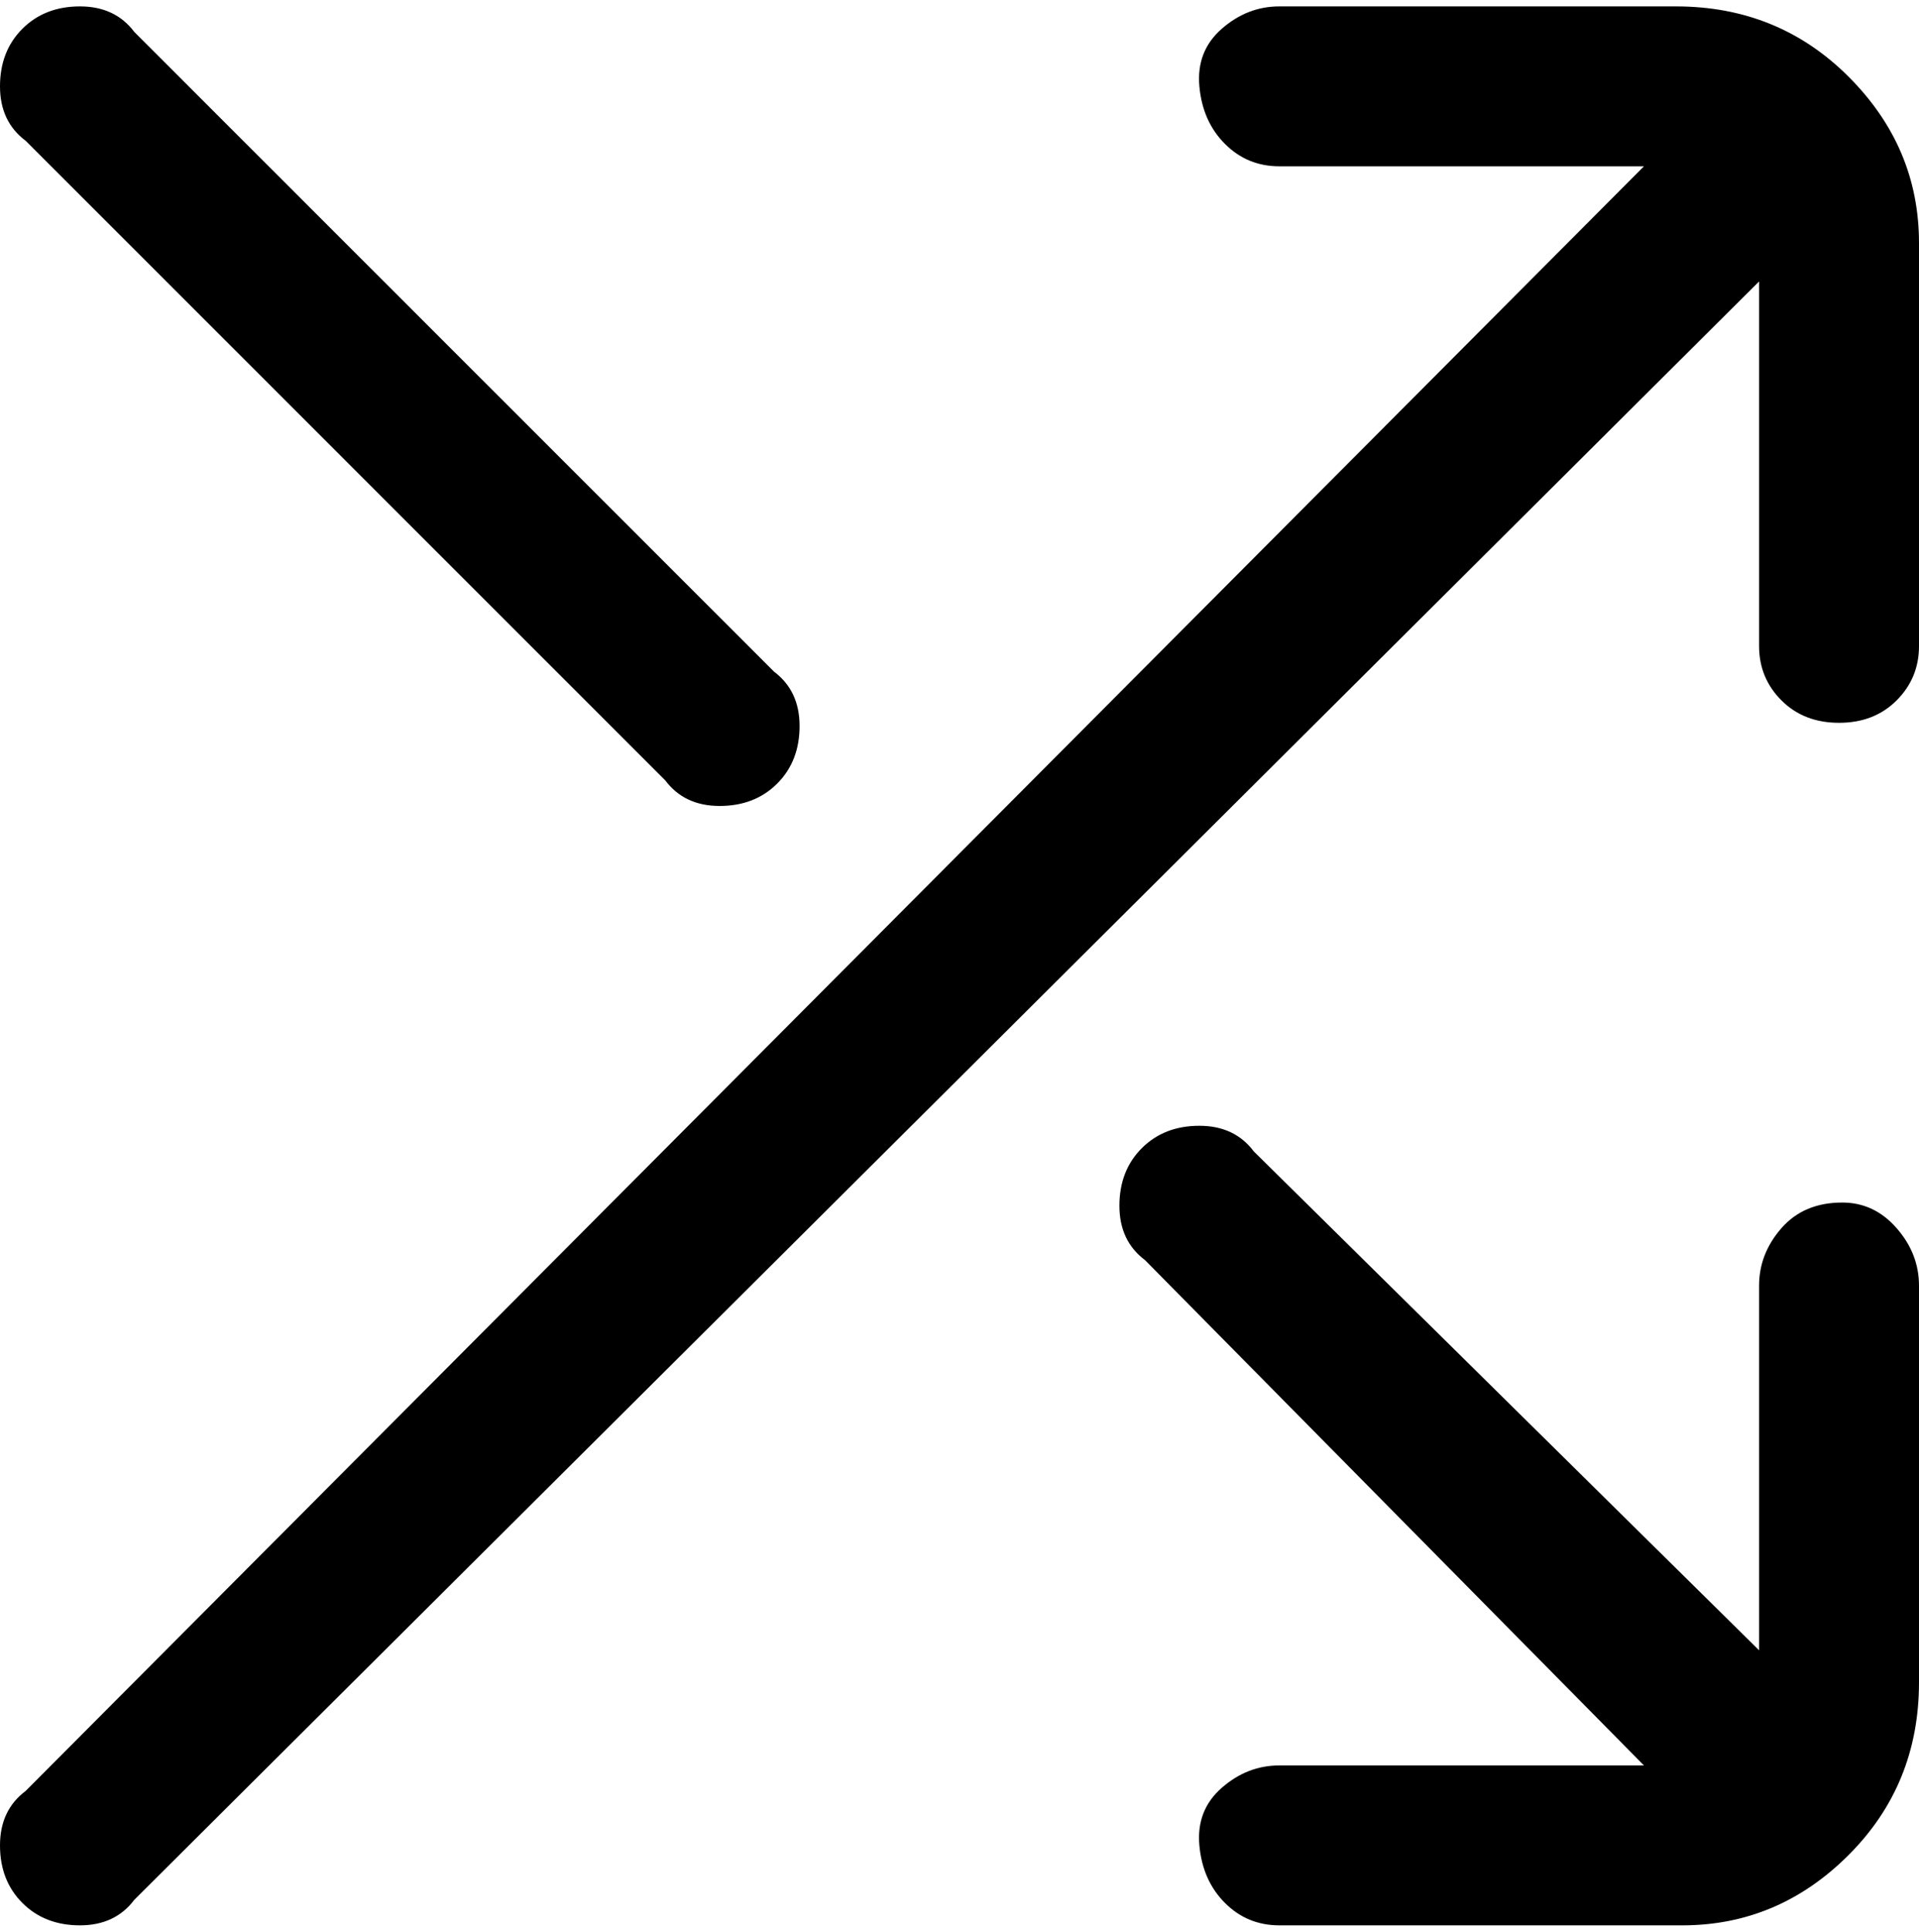 <svg viewBox="0 0 300 302.001" xmlns="http://www.w3.org/2000/svg"><path d="M4 22q-4-3-4-8.5t3.5-9Q7 1 12.5 1T21 5l100 100q4 3 4 8.5t-3.5 9q-3.5 3.5-9 3.5t-8.5-4L4 22zM263 1h-63q-5 0-9 3.5t-3.5 9q.5 5.5 4 9T200 26h57L4 280q-4 3-4 8.5t3.5 9q3.5 3.5 9 3.5t8.5-4L275 44v57q0 5 3.5 8.5t9 3.5q5.5 0 9-3.5t3.5-8.5V38q0-15-11-26T262 1h1zm25 187q-6 0-9.5 4t-3.5 9v57l-79-78q-3-4-8.5-4t-9 3.5q-3.5 3.5-3.5 9t4 8.5l78 79h-57q-5 0-9 3.5t-3.5 9q.5 5.5 4 9t8.5 3.5h63q15 0 26-11t11-27v-62q0-5-3.5-9t-8.5-4z"/></svg>